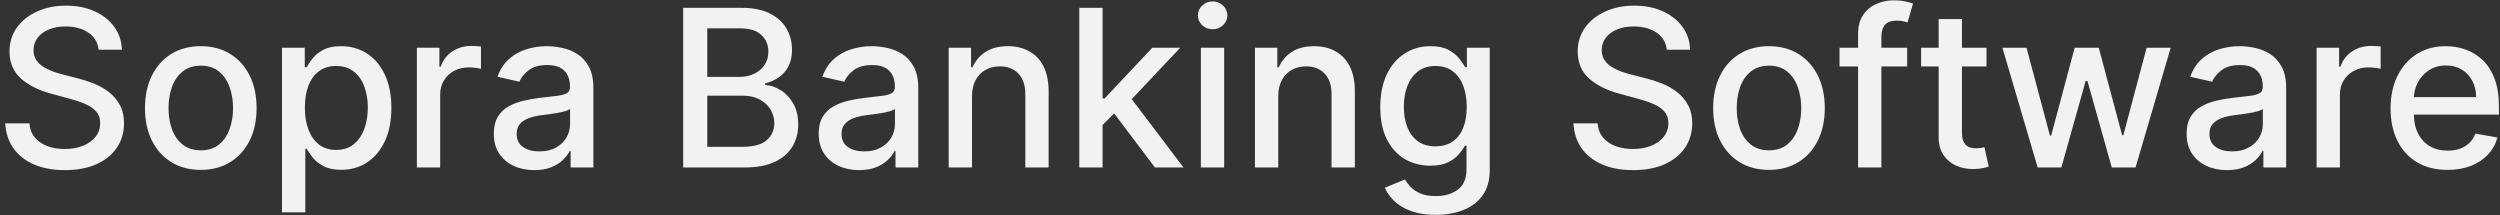 <svg width="418" height="36" viewBox="0 0 418 36" fill="none" xmlns="http://www.w3.org/2000/svg">
    <rect x="0" y="0" width="418" height="36" fill="#333333" stroke="none"/>
    <path d="M16.49 8.321C16.351 7.087 15.777 6.131 14.77 5.453C13.762 4.767 12.493 4.424 10.964 4.424C9.869 4.424 8.922 4.598 8.123 4.945C7.324 5.284 6.702 5.753 6.259 6.353C5.825 6.944 5.608 7.617 5.608 8.373C5.608 9.007 5.755 9.554 6.051 10.015C6.355 10.475 6.75 10.862 7.237 11.175C7.732 11.479 8.262 11.735 8.827 11.944C9.391 12.144 9.934 12.309 10.456 12.439L13.062 13.117C13.914 13.325 14.787 13.608 15.682 13.964C16.577 14.32 17.407 14.789 18.171 15.371C18.936 15.954 19.552 16.675 20.022 17.535C20.5 18.395 20.738 19.424 20.738 20.623C20.738 22.135 20.348 23.478 19.566 24.651C18.792 25.823 17.667 26.749 16.19 27.427C14.722 28.104 12.945 28.443 10.86 28.443C8.861 28.443 7.132 28.126 5.673 27.492C4.213 26.858 3.071 25.958 2.245 24.794C1.42 23.621 0.964 22.231 0.877 20.623H4.917C4.995 21.588 5.308 22.392 5.855 23.035C6.411 23.669 7.119 24.142 7.98 24.455C8.848 24.759 9.8 24.911 10.834 24.911C11.972 24.911 12.984 24.733 13.87 24.377C14.765 24.012 15.469 23.508 15.982 22.865C16.494 22.213 16.75 21.453 16.75 20.584C16.75 19.794 16.525 19.146 16.073 18.642C15.63 18.139 15.026 17.722 14.261 17.391C13.505 17.061 12.65 16.77 11.694 16.518L8.54 15.658C6.403 15.076 4.708 14.22 3.457 13.091C2.215 11.961 1.593 10.467 1.593 8.607C1.593 7.07 2.011 5.727 2.845 4.58C3.679 3.433 4.808 2.543 6.233 1.909C7.658 1.266 9.265 0.944 11.055 0.944C12.862 0.944 14.457 1.261 15.838 1.896C17.228 2.53 18.323 3.403 19.122 4.515C19.922 5.619 20.339 6.887 20.374 8.321H16.49ZM33.57 28.404C31.694 28.404 30.056 27.974 28.657 27.114C27.258 26.254 26.172 25.05 25.399 23.504C24.625 21.957 24.239 20.15 24.239 18.082C24.239 16.006 24.625 14.19 25.399 12.634C26.172 11.079 27.258 9.872 28.657 9.011C30.056 8.151 31.694 7.721 33.57 7.721C35.447 7.721 37.085 8.151 38.483 9.011C39.882 9.872 40.968 11.079 41.742 12.634C42.515 14.19 42.902 16.006 42.902 18.082C42.902 20.15 42.515 21.957 41.742 23.504C40.968 25.05 39.882 26.254 38.483 27.114C37.085 27.974 35.447 28.404 33.57 28.404ZM33.583 25.133C34.8 25.133 35.807 24.811 36.607 24.168C37.406 23.525 37.997 22.67 38.379 21.601C38.77 20.532 38.966 19.355 38.966 18.069C38.966 16.792 38.77 15.619 38.379 14.55C37.997 13.473 37.406 12.608 36.607 11.957C35.807 11.305 34.8 10.979 33.583 10.979C32.358 10.979 31.342 11.305 30.534 11.957C29.734 12.608 29.139 13.473 28.748 14.55C28.366 15.619 28.175 16.792 28.175 18.069C28.175 19.355 28.366 20.532 28.748 21.601C29.139 22.67 29.734 23.525 30.534 24.168C31.342 24.811 32.358 25.133 33.583 25.133ZM47.151 35.507V7.982H50.957V11.227H51.283C51.508 10.81 51.834 10.328 52.26 9.78C52.686 9.233 53.277 8.755 54.032 8.347C54.788 7.93 55.788 7.721 57.03 7.721C58.646 7.721 60.088 8.13 61.357 8.946C62.625 9.763 63.62 10.94 64.341 12.478C65.071 14.016 65.436 15.867 65.436 18.03C65.436 20.193 65.076 22.048 64.354 23.595C63.633 25.133 62.643 26.319 61.383 27.153C60.123 27.978 58.685 28.391 57.069 28.391C55.853 28.391 54.858 28.187 54.085 27.778C53.32 27.37 52.721 26.892 52.286 26.345C51.852 25.797 51.517 25.311 51.283 24.885H51.048V35.507H47.151ZM50.97 17.991C50.97 19.398 51.174 20.632 51.582 21.692C51.991 22.752 52.581 23.582 53.355 24.181C54.128 24.772 55.075 25.068 56.196 25.068C57.36 25.068 58.333 24.759 59.115 24.142C59.897 23.517 60.488 22.67 60.888 21.601C61.296 20.532 61.5 19.329 61.5 17.991C61.5 16.67 61.3 15.484 60.901 14.433C60.51 13.382 59.919 12.552 59.128 11.944C58.346 11.336 57.369 11.031 56.196 11.031C55.066 11.031 54.111 11.322 53.329 11.905C52.555 12.487 51.969 13.299 51.569 14.342C51.17 15.384 50.97 16.601 50.97 17.991ZM69.702 28V7.982H73.468V11.162H73.677C74.042 10.084 74.685 9.237 75.606 8.62C76.535 7.995 77.587 7.682 78.76 7.682C79.003 7.682 79.29 7.691 79.62 7.708C79.959 7.726 80.224 7.747 80.415 7.773V11.501C80.258 11.457 79.98 11.409 79.581 11.357C79.181 11.296 78.781 11.266 78.382 11.266C77.461 11.266 76.64 11.461 75.919 11.852C75.206 12.235 74.641 12.769 74.224 13.456C73.807 14.133 73.599 14.906 73.599 15.775V28H69.702ZM89.334 28.443C88.065 28.443 86.918 28.209 85.893 27.739C84.868 27.262 84.055 26.571 83.456 25.667C82.865 24.764 82.57 23.656 82.57 22.344C82.57 21.214 82.787 20.285 83.221 19.555C83.656 18.825 84.242 18.247 84.981 17.822C85.719 17.396 86.544 17.074 87.457 16.857C88.369 16.64 89.299 16.475 90.246 16.362C91.445 16.223 92.418 16.11 93.165 16.023C93.912 15.927 94.455 15.775 94.794 15.567C95.133 15.358 95.302 15.02 95.302 14.55V14.459C95.302 13.321 94.981 12.439 94.338 11.813C93.704 11.188 92.757 10.875 91.497 10.875C90.185 10.875 89.151 11.166 88.395 11.748C87.648 12.322 87.131 12.96 86.844 13.664L83.182 12.83C83.617 11.614 84.251 10.632 85.085 9.885C85.928 9.129 86.896 8.581 87.991 8.242C89.086 7.895 90.237 7.721 91.445 7.721C92.244 7.721 93.091 7.817 93.986 8.008C94.89 8.19 95.733 8.529 96.514 9.024C97.305 9.52 97.952 10.228 98.456 11.149C98.96 12.061 99.212 13.247 99.212 14.707V28H95.407V25.263H95.25C94.998 25.767 94.62 26.262 94.116 26.749C93.612 27.235 92.965 27.639 92.175 27.961C91.384 28.282 90.437 28.443 89.334 28.443ZM90.181 25.315C91.258 25.315 92.179 25.102 92.944 24.677C93.717 24.251 94.303 23.695 94.703 23.009C95.111 22.313 95.315 21.57 95.315 20.78V18.199C95.176 18.338 94.907 18.469 94.507 18.59C94.116 18.703 93.669 18.803 93.165 18.89C92.661 18.968 92.17 19.042 91.692 19.112C91.215 19.172 90.815 19.225 90.493 19.268C89.737 19.364 89.047 19.524 88.421 19.75C87.804 19.976 87.309 20.302 86.935 20.728C86.57 21.145 86.388 21.701 86.388 22.396C86.388 23.36 86.744 24.09 87.457 24.585C88.169 25.072 89.077 25.315 90.181 25.315ZM114.228 28V1.309H124.002C125.896 1.309 127.465 1.622 128.707 2.247C129.95 2.864 130.879 3.703 131.496 4.763C132.113 5.814 132.421 7 132.421 8.321C132.421 9.433 132.217 10.371 131.809 11.136C131.401 11.892 130.853 12.5 130.167 12.96C129.489 13.412 128.742 13.742 127.925 13.951V14.211C128.811 14.255 129.676 14.542 130.519 15.072C131.37 15.593 132.074 16.336 132.63 17.3C133.186 18.265 133.464 19.438 133.464 20.819C133.464 22.183 133.143 23.408 132.5 24.494C131.865 25.572 130.884 26.427 129.554 27.062C128.225 27.687 126.526 28 124.459 28H114.228ZM118.255 24.546H124.068C125.996 24.546 127.378 24.173 128.212 23.425C129.046 22.678 129.463 21.744 129.463 20.623C129.463 19.781 129.25 19.008 128.824 18.304C128.399 17.6 127.791 17.04 127 16.622C126.218 16.205 125.288 15.997 124.211 15.997H118.255V24.546ZM118.255 12.856H123.65C124.554 12.856 125.366 12.682 126.088 12.335C126.817 11.987 127.395 11.501 127.821 10.875C128.255 10.241 128.473 9.494 128.473 8.633C128.473 7.53 128.086 6.605 127.313 5.857C126.539 5.11 125.353 4.737 123.755 4.737H118.255V12.856ZM143.653 28.443C142.385 28.443 141.238 28.209 140.213 27.739C139.188 27.262 138.375 26.571 137.776 25.667C137.185 24.764 136.889 23.656 136.889 22.344C136.889 21.214 137.107 20.285 137.541 19.555C137.975 18.825 138.562 18.247 139.3 17.822C140.039 17.396 140.864 17.074 141.777 16.857C142.689 16.64 143.619 16.475 144.566 16.362C145.765 16.223 146.738 16.11 147.485 16.023C148.232 15.927 148.775 15.775 149.114 15.567C149.453 15.358 149.622 15.02 149.622 14.55V14.459C149.622 13.321 149.301 12.439 148.658 11.813C148.024 11.188 147.077 10.875 145.817 10.875C144.505 10.875 143.471 11.166 142.715 11.748C141.968 12.322 141.451 12.96 141.164 13.664L137.502 12.83C137.936 11.614 138.571 10.632 139.405 9.885C140.248 9.129 141.216 8.581 142.311 8.242C143.406 7.895 144.557 7.721 145.765 7.721C146.564 7.721 147.411 7.817 148.306 8.008C149.21 8.19 150.052 8.529 150.834 9.024C151.625 9.52 152.272 10.228 152.776 11.149C153.28 12.061 153.532 13.247 153.532 14.707V28H149.727V25.263H149.57C149.318 25.767 148.94 26.262 148.436 26.749C147.932 27.235 147.285 27.639 146.494 27.961C145.704 28.282 144.757 28.443 143.653 28.443ZM144.501 25.315C145.578 25.315 146.499 25.102 147.263 24.677C148.037 24.251 148.623 23.695 149.023 23.009C149.431 22.313 149.635 21.57 149.635 20.78V18.199C149.496 18.338 149.227 18.469 148.827 18.59C148.436 18.703 147.989 18.803 147.485 18.89C146.981 18.968 146.49 19.042 146.012 19.112C145.534 19.172 145.135 19.225 144.813 19.268C144.057 19.364 143.367 19.524 142.741 19.75C142.124 19.976 141.629 20.302 141.255 20.728C140.89 21.145 140.708 21.701 140.708 22.396C140.708 23.36 141.064 24.09 141.777 24.585C142.489 25.072 143.397 25.315 144.501 25.315ZM162.519 16.114V28H158.622V7.982H162.363V11.24H162.61C163.071 10.18 163.792 9.329 164.774 8.686C165.764 8.043 167.011 7.721 168.514 7.721C169.878 7.721 171.073 8.008 172.098 8.581C173.123 9.146 173.918 9.989 174.483 11.11C175.048 12.23 175.33 13.616 175.33 15.267V28H171.434V15.736C171.434 14.285 171.056 13.151 170.3 12.335C169.544 11.509 168.506 11.097 167.185 11.097C166.281 11.097 165.478 11.292 164.774 11.683C164.079 12.074 163.527 12.648 163.119 13.403C162.719 14.151 162.519 15.054 162.519 16.114ZM184.04 21.21L184.014 16.453H184.692L192.668 7.982H197.334L188.237 17.626H187.624L184.04 21.21ZM180.456 28V1.309H184.353V28H180.456ZM193.098 28L185.93 18.486L188.615 15.762L197.881 28H193.098ZM200.785 28V7.982H204.682V28H200.785ZM202.753 4.893C202.075 4.893 201.493 4.667 201.007 4.215C200.529 3.755 200.29 3.208 200.29 2.573C200.29 1.93 200.529 1.383 201.007 0.931C201.493 0.471 202.075 0.24 202.753 0.24C203.431 0.24 204.009 0.471 204.486 0.931C204.973 1.383 205.216 1.93 205.216 2.573C205.216 3.208 204.973 3.755 204.486 4.215C204.009 4.667 203.431 4.893 202.753 4.893ZM213.721 16.114V28H209.824V7.982H213.565V11.24H213.812C214.273 10.18 214.994 9.329 215.976 8.686C216.966 8.043 218.213 7.721 219.716 7.721C221.08 7.721 222.275 8.008 223.3 8.581C224.325 9.146 225.12 9.989 225.685 11.11C226.25 12.23 226.532 13.616 226.532 15.267V28H222.635V15.736C222.635 14.285 222.257 13.151 221.502 12.335C220.746 11.509 219.707 11.097 218.387 11.097C217.483 11.097 216.679 11.292 215.976 11.683C215.281 12.074 214.729 12.648 214.321 13.403C213.921 14.151 213.721 15.054 213.721 16.114ZM240.051 35.924C238.461 35.924 237.093 35.715 235.946 35.298C234.808 34.881 233.878 34.33 233.157 33.643C232.436 32.957 231.897 32.205 231.541 31.389L234.89 30.007C235.125 30.389 235.438 30.793 235.829 31.219C236.228 31.654 236.767 32.023 237.445 32.327C238.131 32.631 239.013 32.783 240.09 32.783C241.567 32.783 242.788 32.422 243.753 31.701C244.717 30.989 245.199 29.851 245.199 28.287V24.351H244.952C244.717 24.777 244.378 25.25 243.935 25.771C243.501 26.293 242.901 26.744 242.137 27.127C241.372 27.509 240.377 27.7 239.152 27.7C237.571 27.7 236.146 27.331 234.877 26.593C233.617 25.845 232.618 24.746 231.88 23.295C231.15 21.835 230.785 20.041 230.785 17.913C230.785 15.784 231.146 13.96 231.867 12.439C232.597 10.918 233.596 9.754 234.864 8.946C236.133 8.13 237.571 7.721 239.178 7.721C240.421 7.721 241.424 7.93 242.189 8.347C242.953 8.755 243.548 9.233 243.974 9.78C244.409 10.328 244.743 10.81 244.978 11.227H245.264V7.982H249.083V28.443C249.083 30.163 248.683 31.575 247.884 32.679C247.085 33.782 246.003 34.599 244.639 35.129C243.283 35.659 241.754 35.924 240.051 35.924ZM240.012 24.468C241.133 24.468 242.08 24.207 242.853 23.686C243.635 23.156 244.226 22.4 244.626 21.419C245.034 20.428 245.238 19.242 245.238 17.861C245.238 16.514 245.038 15.328 244.639 14.303C244.239 13.277 243.653 12.478 242.879 11.905C242.106 11.322 241.15 11.031 240.012 11.031C238.839 11.031 237.862 11.336 237.08 11.944C236.298 12.543 235.707 13.36 235.307 14.394C234.916 15.428 234.721 16.583 234.721 17.861C234.721 19.172 234.921 20.324 235.32 21.314C235.72 22.305 236.311 23.078 237.093 23.634C237.884 24.19 238.857 24.468 240.012 24.468ZM278.692 8.321C278.553 7.087 277.979 6.131 276.972 5.453C275.964 4.767 274.695 4.424 273.166 4.424C272.071 4.424 271.124 4.598 270.325 4.945C269.526 5.284 268.904 5.753 268.461 6.353C268.027 6.944 267.81 7.617 267.81 8.373C267.81 9.007 267.957 9.554 268.253 10.015C268.557 10.475 268.952 10.862 269.439 11.175C269.934 11.479 270.464 11.735 271.029 11.944C271.593 12.144 272.136 12.309 272.658 12.439L275.264 13.117C276.116 13.325 276.989 13.608 277.884 13.964C278.779 14.32 279.609 14.789 280.373 15.371C281.138 15.954 281.755 16.675 282.224 17.535C282.702 18.395 282.941 19.424 282.941 20.623C282.941 22.135 282.55 23.478 281.768 24.651C280.994 25.823 279.869 26.749 278.392 27.427C276.924 28.104 275.147 28.443 273.062 28.443C271.063 28.443 269.334 28.126 267.875 27.492C266.415 26.858 265.273 25.958 264.447 24.794C263.622 23.621 263.166 22.231 263.079 20.623H267.119C267.197 21.588 267.51 22.392 268.057 23.035C268.613 23.669 269.321 24.142 270.182 24.455C271.05 24.759 272.002 24.911 273.036 24.911C274.174 24.911 275.186 24.733 276.072 24.377C276.967 24.012 277.671 23.508 278.184 22.865C278.696 22.213 278.953 21.453 278.953 20.584C278.953 19.794 278.727 19.146 278.275 18.642C277.832 18.139 277.228 17.722 276.463 17.391C275.707 17.061 274.852 16.77 273.896 16.518L270.742 15.658C268.605 15.076 266.91 14.22 265.659 13.091C264.417 11.961 263.796 10.467 263.796 8.607C263.796 7.07 264.213 5.727 265.047 4.58C265.881 3.433 267.01 2.543 268.435 1.909C269.86 1.266 271.467 0.944 273.257 0.944C275.064 0.944 276.659 1.261 278.04 1.896C279.43 2.53 280.525 3.403 281.325 4.515C282.124 5.619 282.541 6.887 282.576 8.321H278.692ZM295.772 28.404C293.896 28.404 292.258 27.974 290.859 27.114C289.46 26.254 288.374 25.05 287.601 23.504C286.827 21.957 286.441 20.15 286.441 18.082C286.441 16.006 286.827 14.19 287.601 12.634C288.374 11.079 289.46 9.872 290.859 9.011C292.258 8.151 293.896 7.721 295.772 7.721C297.649 7.721 299.287 8.151 300.686 9.011C302.084 9.872 303.17 11.079 303.944 12.634C304.717 14.19 305.104 16.006 305.104 18.082C305.104 20.15 304.717 21.957 303.944 23.504C303.17 25.05 302.084 26.254 300.686 27.114C299.287 27.974 297.649 28.404 295.772 28.404ZM295.785 25.133C297.002 25.133 298.01 24.811 298.809 24.168C299.608 23.525 300.199 22.67 300.581 21.601C300.972 20.532 301.168 19.355 301.168 18.069C301.168 16.792 300.972 15.619 300.581 14.55C300.199 13.473 299.608 12.608 298.809 11.957C298.01 11.305 297.002 10.979 295.785 10.979C294.56 10.979 293.544 11.305 292.736 11.957C291.936 12.608 291.341 13.473 290.95 14.55C290.568 15.619 290.377 16.792 290.377 18.069C290.377 19.355 290.568 20.532 290.95 21.601C291.341 22.67 291.936 23.525 292.736 24.168C293.544 24.811 294.56 25.133 295.785 25.133ZM318.88 7.982V11.11H307.568V7.982H318.88ZM310.67 28V5.662C310.67 4.411 310.943 3.373 311.491 2.547C312.038 1.713 312.763 1.092 313.667 0.684C314.571 0.266 315.552 0.058 316.612 0.058C317.394 0.058 318.063 0.123 318.62 0.253C319.176 0.375 319.588 0.488 319.858 0.592L318.945 3.746C318.763 3.694 318.528 3.633 318.242 3.564C317.955 3.486 317.607 3.446 317.199 3.446C316.252 3.446 315.574 3.681 315.166 4.15C314.766 4.619 314.566 5.297 314.566 6.183V28H310.67ZM332.145 7.982V11.11H321.211V7.982H332.145ZM324.143 3.186H328.04V22.122C328.04 22.878 328.153 23.447 328.379 23.829C328.605 24.203 328.896 24.459 329.252 24.599C329.617 24.729 330.012 24.794 330.438 24.794C330.751 24.794 331.024 24.772 331.259 24.729C331.494 24.685 331.676 24.651 331.806 24.625L332.51 27.844C332.284 27.93 331.963 28.017 331.546 28.104C331.129 28.2 330.607 28.252 329.982 28.261C328.956 28.278 328.001 28.096 327.115 27.713C326.228 27.331 325.512 26.74 324.964 25.941C324.417 25.142 324.143 24.138 324.143 22.93V3.186ZM340.696 28L334.805 7.982H338.832L342.755 22.683H342.95L346.886 7.982H350.913L354.823 22.617H355.018L358.915 7.982H362.942L357.065 28H353.09L349.023 13.547H348.724L344.658 28H340.696ZM372.366 28.443C371.097 28.443 369.951 28.209 368.925 27.739C367.9 27.262 367.088 26.571 366.488 25.667C365.897 24.764 365.602 23.656 365.602 22.344C365.602 21.214 365.819 20.285 366.254 19.555C366.688 18.825 367.275 18.247 368.013 17.822C368.752 17.396 369.577 17.074 370.489 16.857C371.402 16.64 372.331 16.475 373.278 16.362C374.477 16.223 375.45 16.11 376.198 16.023C376.945 15.927 377.488 15.775 377.827 15.567C378.166 15.358 378.335 15.02 378.335 14.55V14.459C378.335 13.321 378.013 12.439 377.371 11.813C376.736 11.188 375.789 10.875 374.529 10.875C373.217 10.875 372.184 11.166 371.428 11.748C370.68 12.322 370.163 12.96 369.877 13.664L366.215 12.83C366.649 11.614 367.283 10.632 368.117 9.885C368.96 9.129 369.929 8.581 371.024 8.242C372.118 7.895 373.27 7.721 374.477 7.721C375.277 7.721 376.124 7.817 377.019 8.008C377.922 8.19 378.765 8.529 379.547 9.024C380.338 9.52 380.985 10.228 381.489 11.149C381.993 12.061 382.245 13.247 382.245 14.707V28H378.439V25.263H378.283C378.031 25.767 377.653 26.262 377.149 26.749C376.645 27.235 375.998 27.639 375.207 27.961C374.416 28.282 373.469 28.443 372.366 28.443ZM373.213 25.315C374.29 25.315 375.211 25.102 375.976 24.677C376.749 24.251 377.336 23.695 377.735 23.009C378.144 22.313 378.348 21.57 378.348 20.78V18.199C378.209 18.338 377.94 18.469 377.54 18.59C377.149 18.703 376.702 18.803 376.198 18.89C375.694 18.968 375.203 19.042 374.725 19.112C374.247 19.172 373.847 19.225 373.526 19.268C372.77 19.364 372.079 19.524 371.454 19.75C370.837 19.976 370.342 20.302 369.968 20.728C369.603 21.145 369.421 21.701 369.421 22.396C369.421 23.36 369.777 24.09 370.489 24.585C371.202 25.072 372.11 25.315 373.213 25.315ZM387.335 28V7.982H391.101V11.162H391.31C391.675 10.084 392.318 9.237 393.239 8.62C394.168 7.995 395.22 7.682 396.393 7.682C396.636 7.682 396.923 7.691 397.253 7.708C397.592 7.726 397.857 7.747 398.048 7.773V11.501C397.891 11.457 397.613 11.409 397.214 11.357C396.814 11.296 396.414 11.266 396.015 11.266C395.094 11.266 394.273 11.461 393.552 11.852C392.839 12.235 392.274 12.769 391.857 13.456C391.44 14.133 391.232 14.906 391.232 15.775V28H387.335ZM409.231 28.404C407.259 28.404 405.56 27.983 404.135 27.14C402.719 26.288 401.624 25.094 400.851 23.556C400.086 22.009 399.704 20.198 399.704 18.121C399.704 16.071 400.086 14.264 400.851 12.7C401.624 11.136 402.702 9.915 404.083 9.037C405.473 8.16 407.098 7.721 408.957 7.721C410.087 7.721 411.181 7.908 412.241 8.282C413.301 8.655 414.253 9.242 415.096 10.041C415.938 10.84 416.603 11.879 417.09 13.156C417.576 14.424 417.819 15.966 417.819 17.782V19.164H401.907V16.244H414.001C414.001 15.219 413.792 14.311 413.375 13.521C412.958 12.721 412.372 12.091 411.616 11.631C410.869 11.171 409.991 10.94 408.983 10.94C407.889 10.94 406.933 11.21 406.116 11.748C405.308 12.278 404.682 12.973 404.239 13.834C403.805 14.685 403.588 15.61 403.588 16.609V18.89C403.588 20.228 403.822 21.366 404.292 22.305C404.769 23.243 405.434 23.96 406.286 24.455C407.137 24.942 408.132 25.185 409.27 25.185C410.009 25.185 410.682 25.081 411.29 24.872C411.898 24.655 412.424 24.334 412.867 23.908C413.31 23.482 413.649 22.956 413.884 22.331L417.572 22.995C417.276 24.081 416.746 25.033 415.982 25.85C415.226 26.658 414.275 27.288 413.128 27.739C411.989 28.183 410.691 28.404 409.231 28.404Z" fill="#F2F2F2"/>
</svg>
